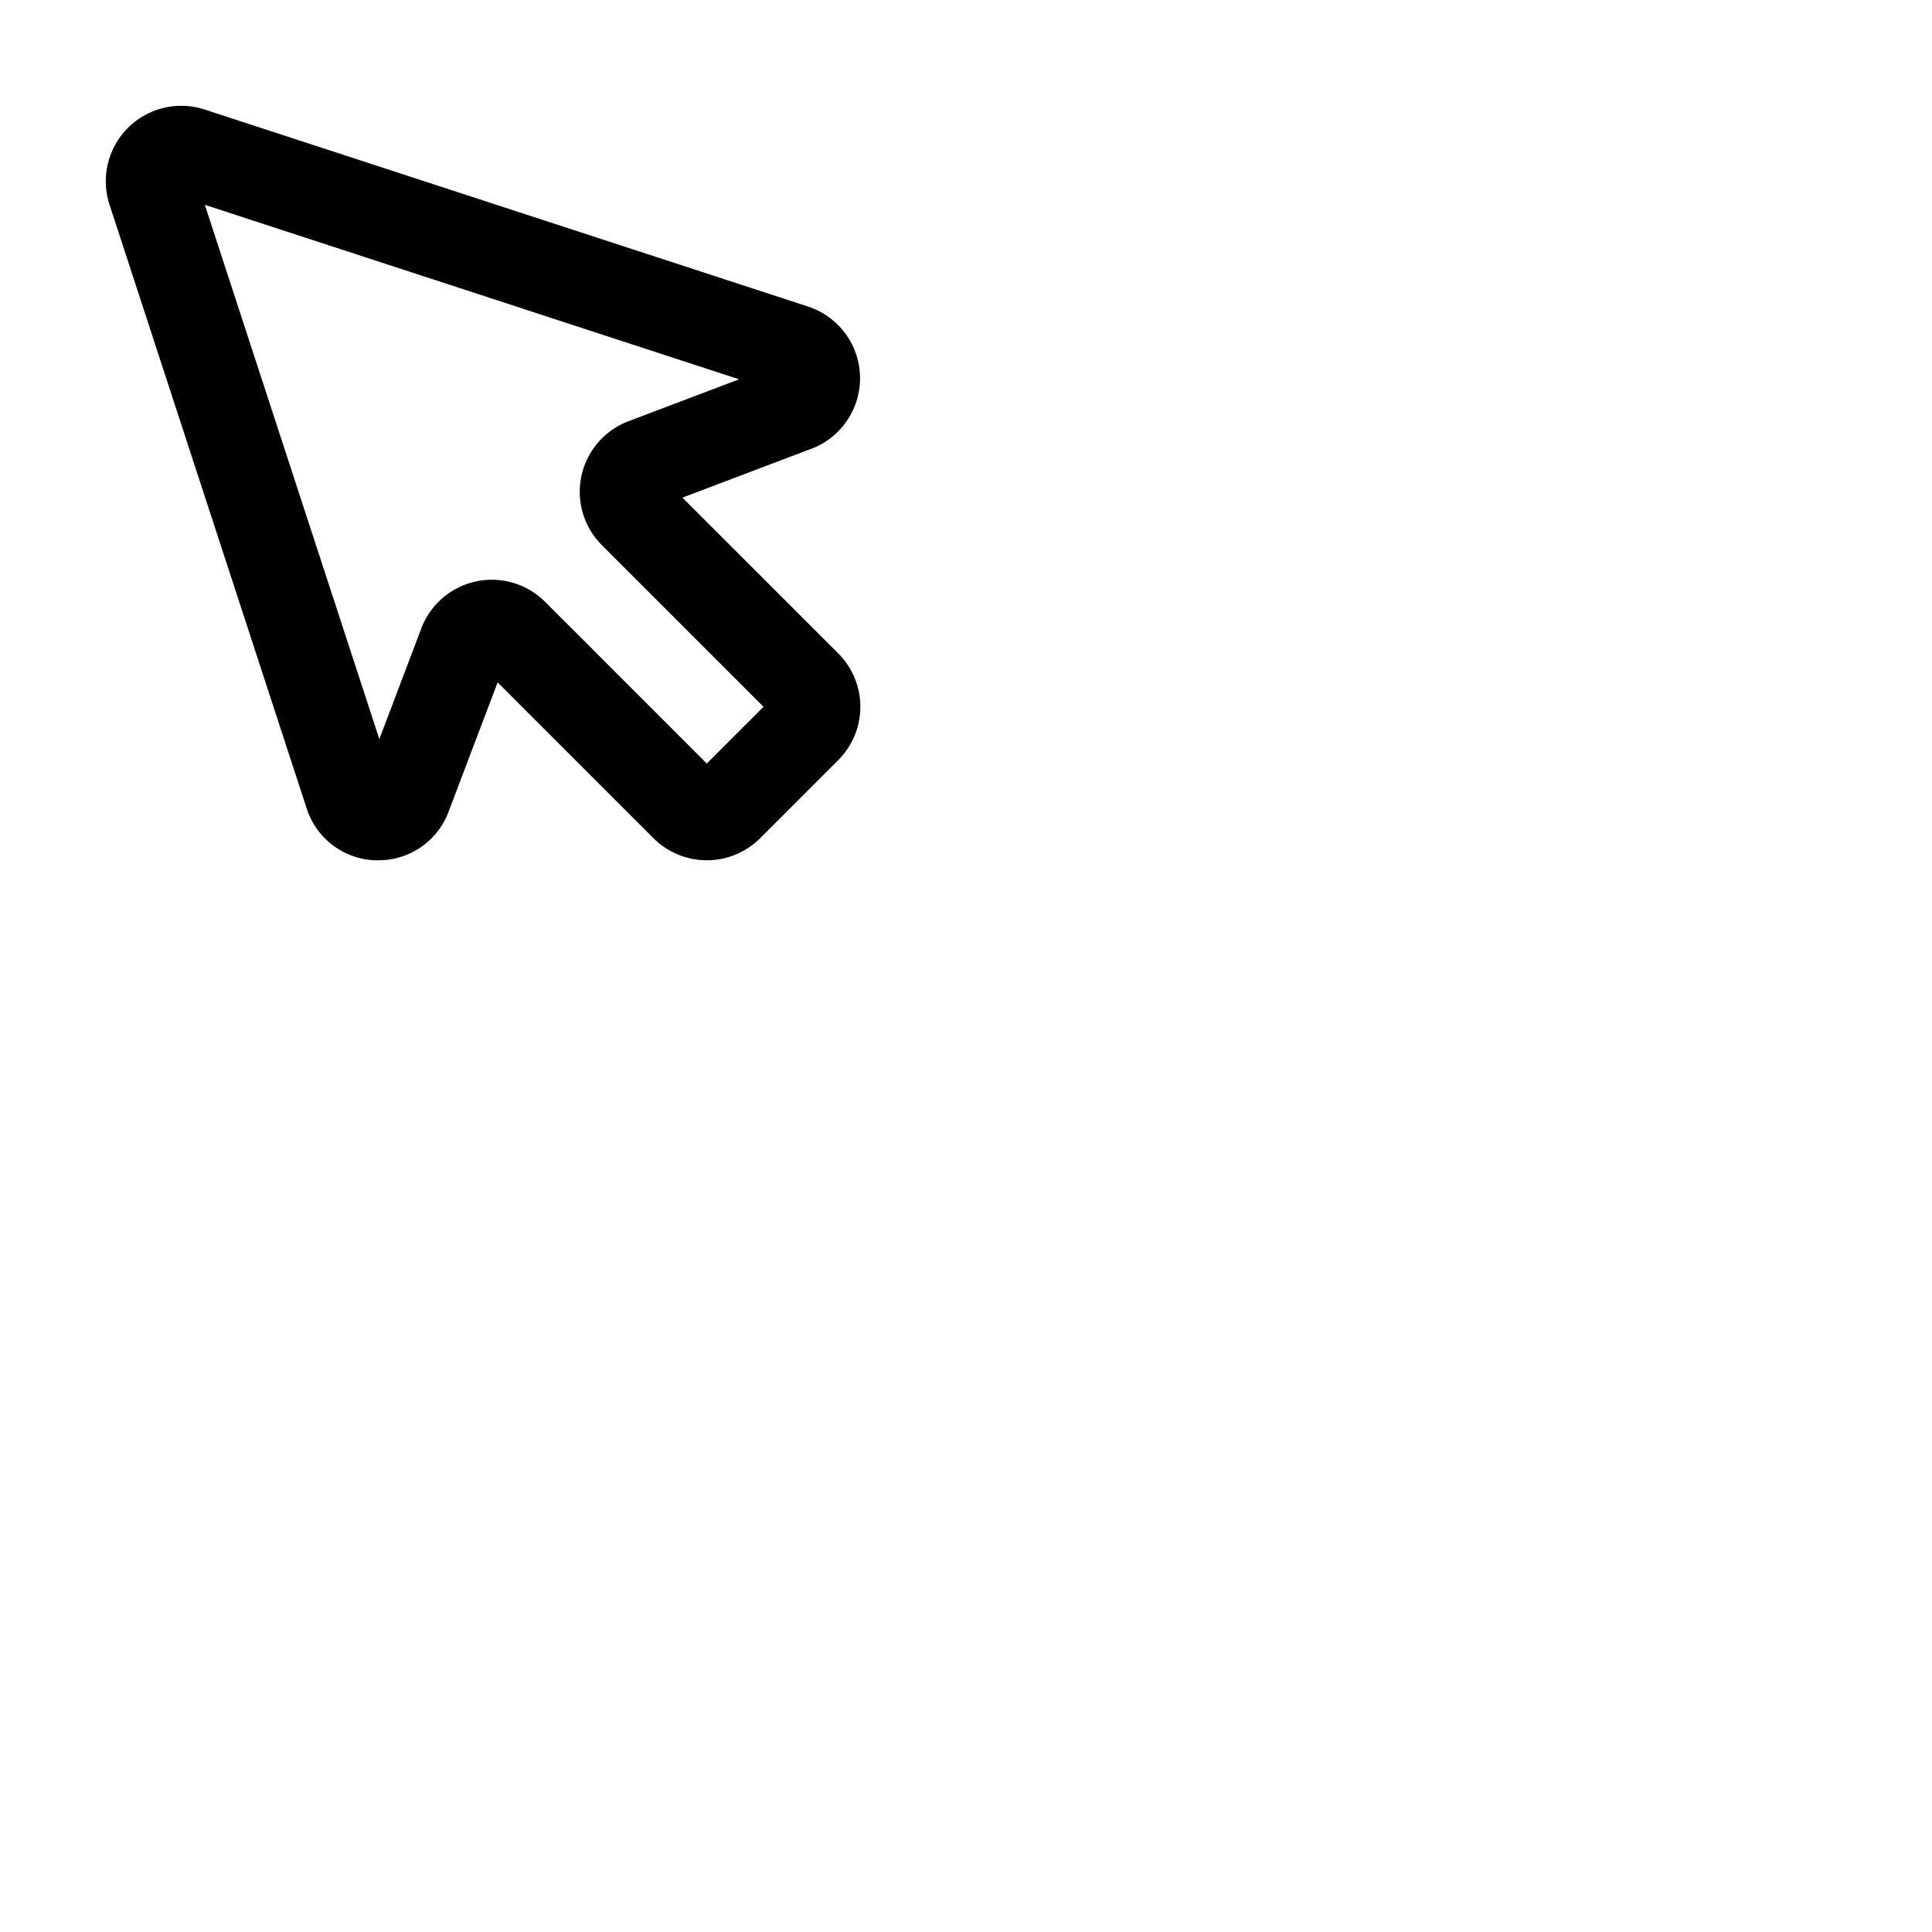 <svg xmlns="http://www.w3.org/2000/svg" version="1.1" viewBox="0 0 512 512" fill="currentColor"><path fill="currentColor" d="m180.85 131.88l34.62-13.13l.53-.21a20 20 0 0 0-1.76-37.27L54.16 29A20 20 0 0 0 29 54.16l52.27 160.08a19.81 19.81 0 0 0 18 13.74h1a19.81 19.81 0 0 0 18.27-12l.21-.53l13.13-34.62l41.29 41.29a20 20 0 0 0 28.29 0l20.68-20.68a20 20 0 0 0 0-28.29Zm6.46 70.46l-42.84-42.84a20 20 0 0 0-14.13-5.86a20.5 20.5 0 0 0-3.74.35a20 20 0 0 0-14.6 11.68c-.08.17-.15.35-.22.53l-11.25 29.67L54.28 54.28l141.59 46.24l-29.67 11.25l-.53.22a20 20 0 0 0-6.17 32.48l42.84 42.84Z"/></svg>